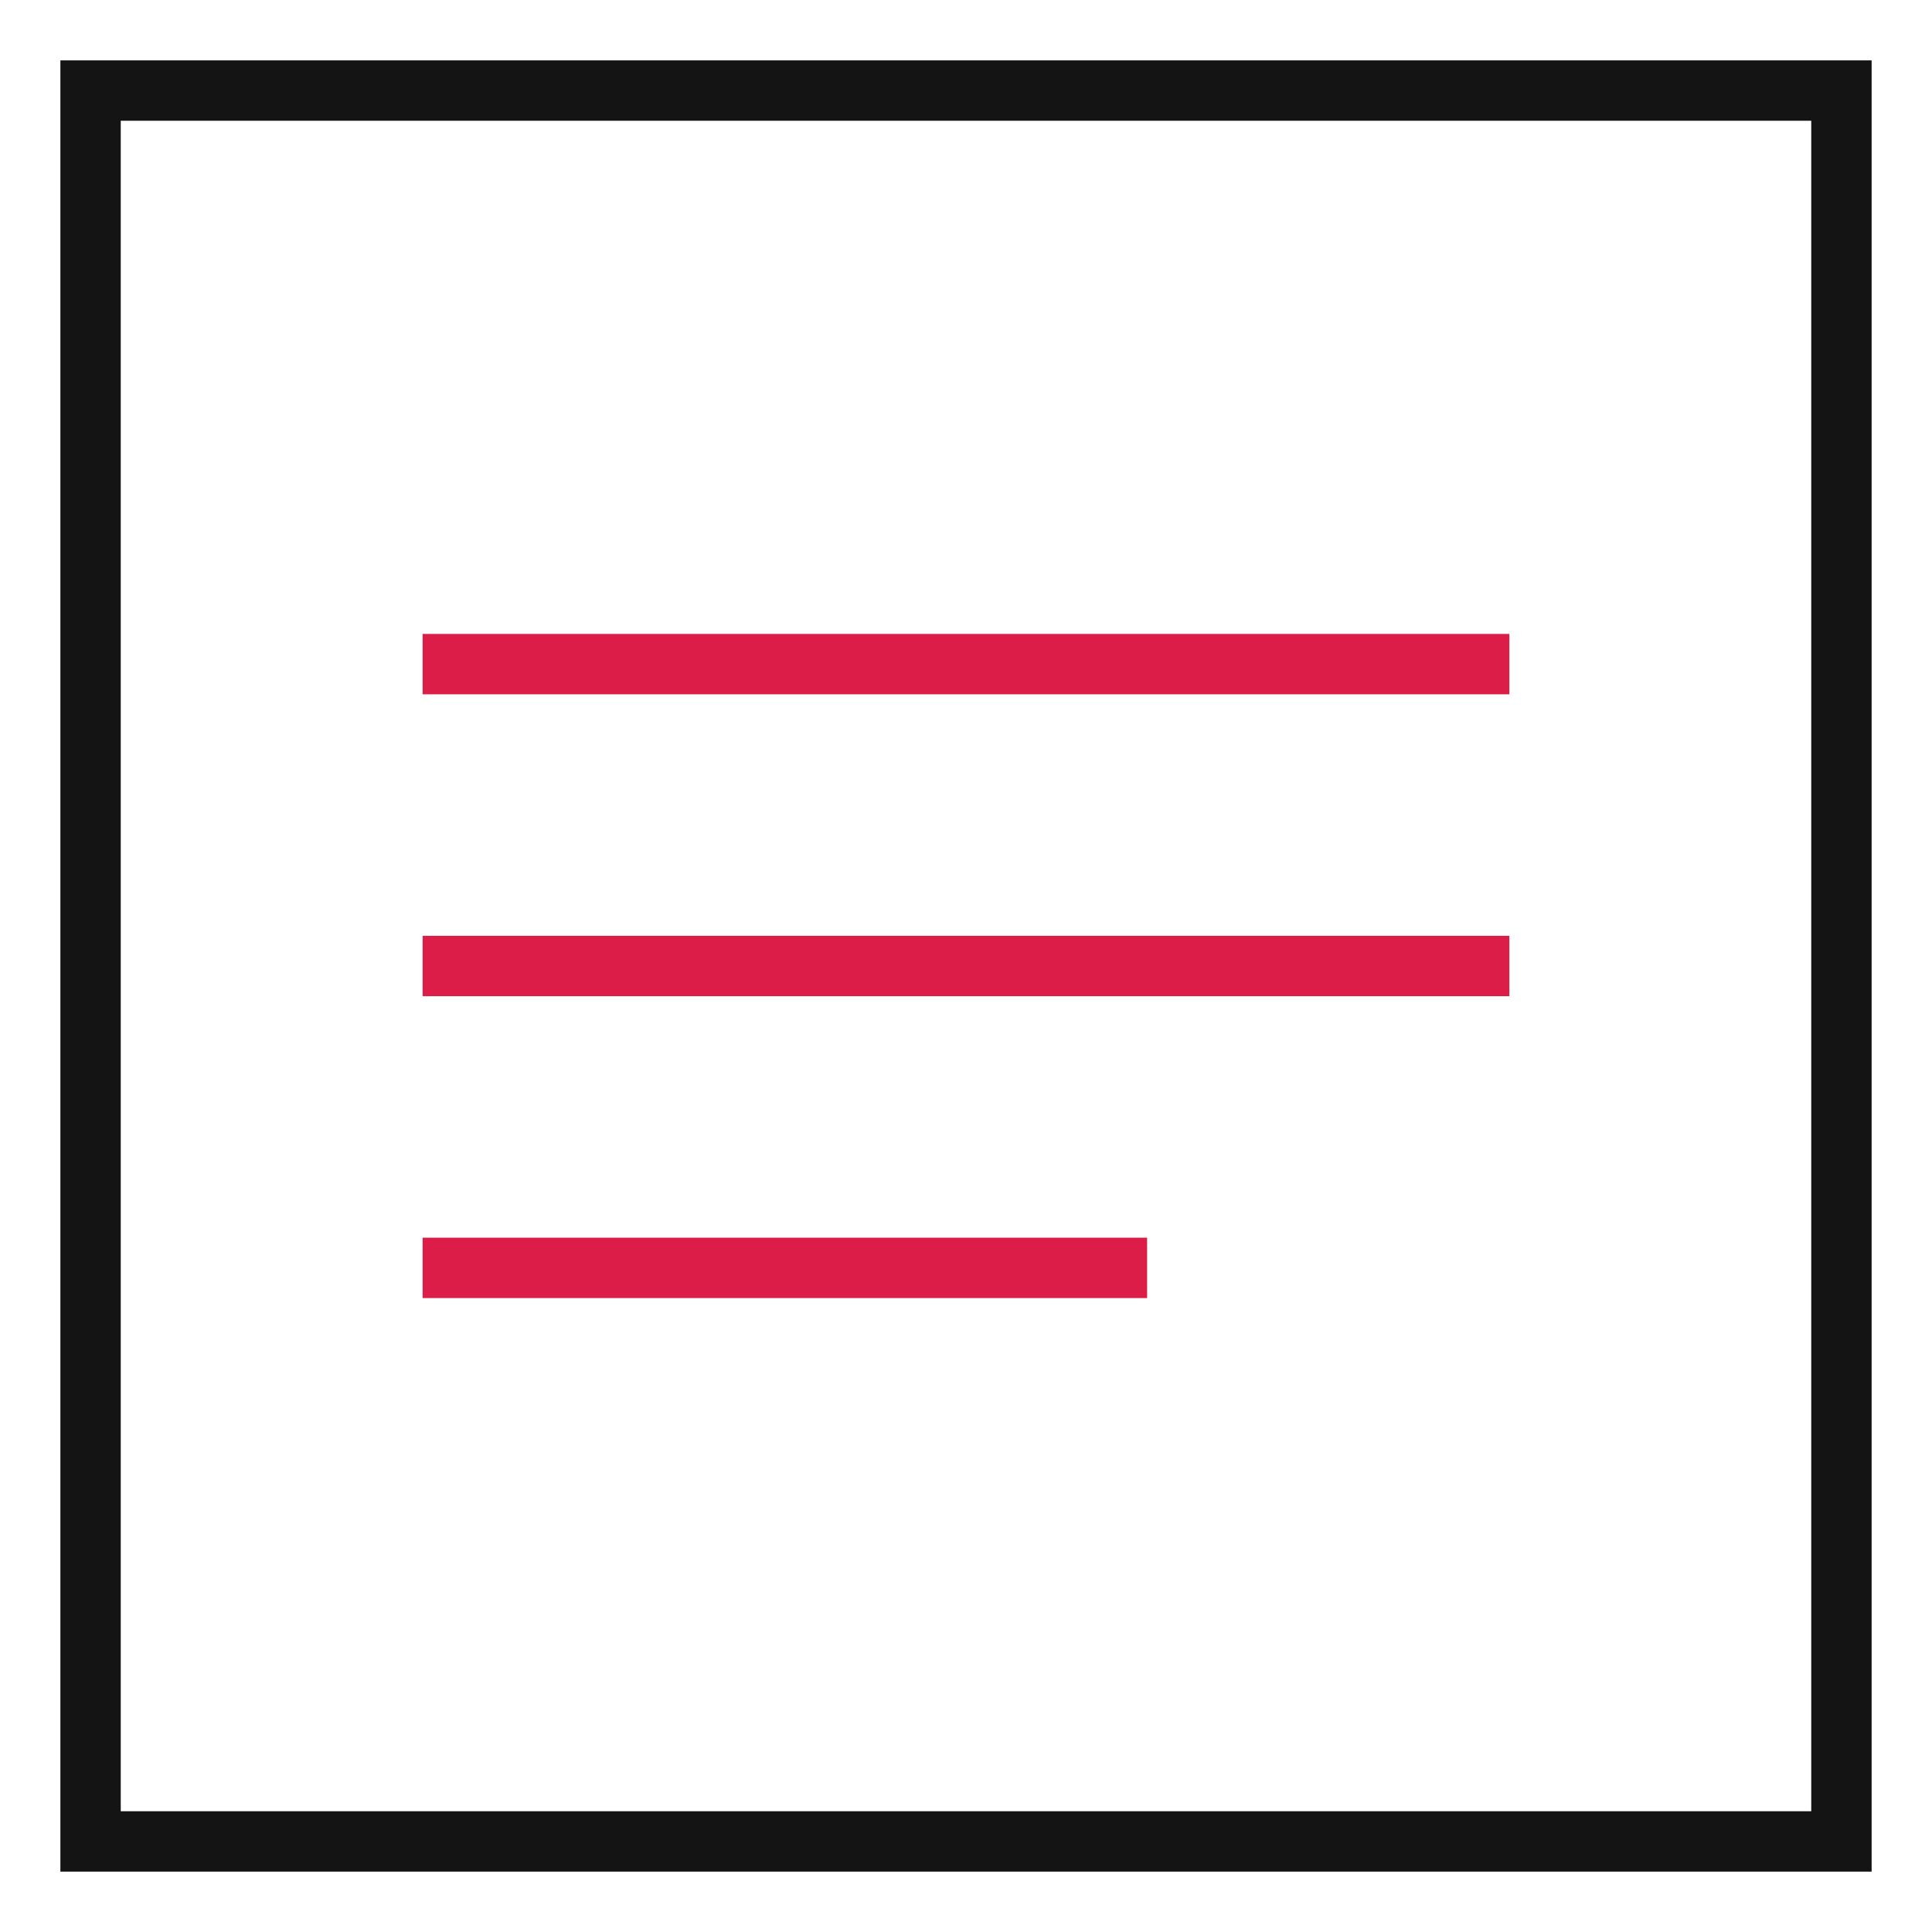 <svg width="32" height="32" viewBox="0 0 32 32" fill="none" xmlns="http://www.w3.org/2000/svg">
<rect x="1.5" y="1.5" width="29" height="29" stroke="#141414"/>
<path d="M7 11H25" stroke="#DC1D47"/>
<path d="M7 16H25" stroke="#DC1D47"/>
<path d="M7 21H19" stroke="#DC1D47"/>
</svg>
